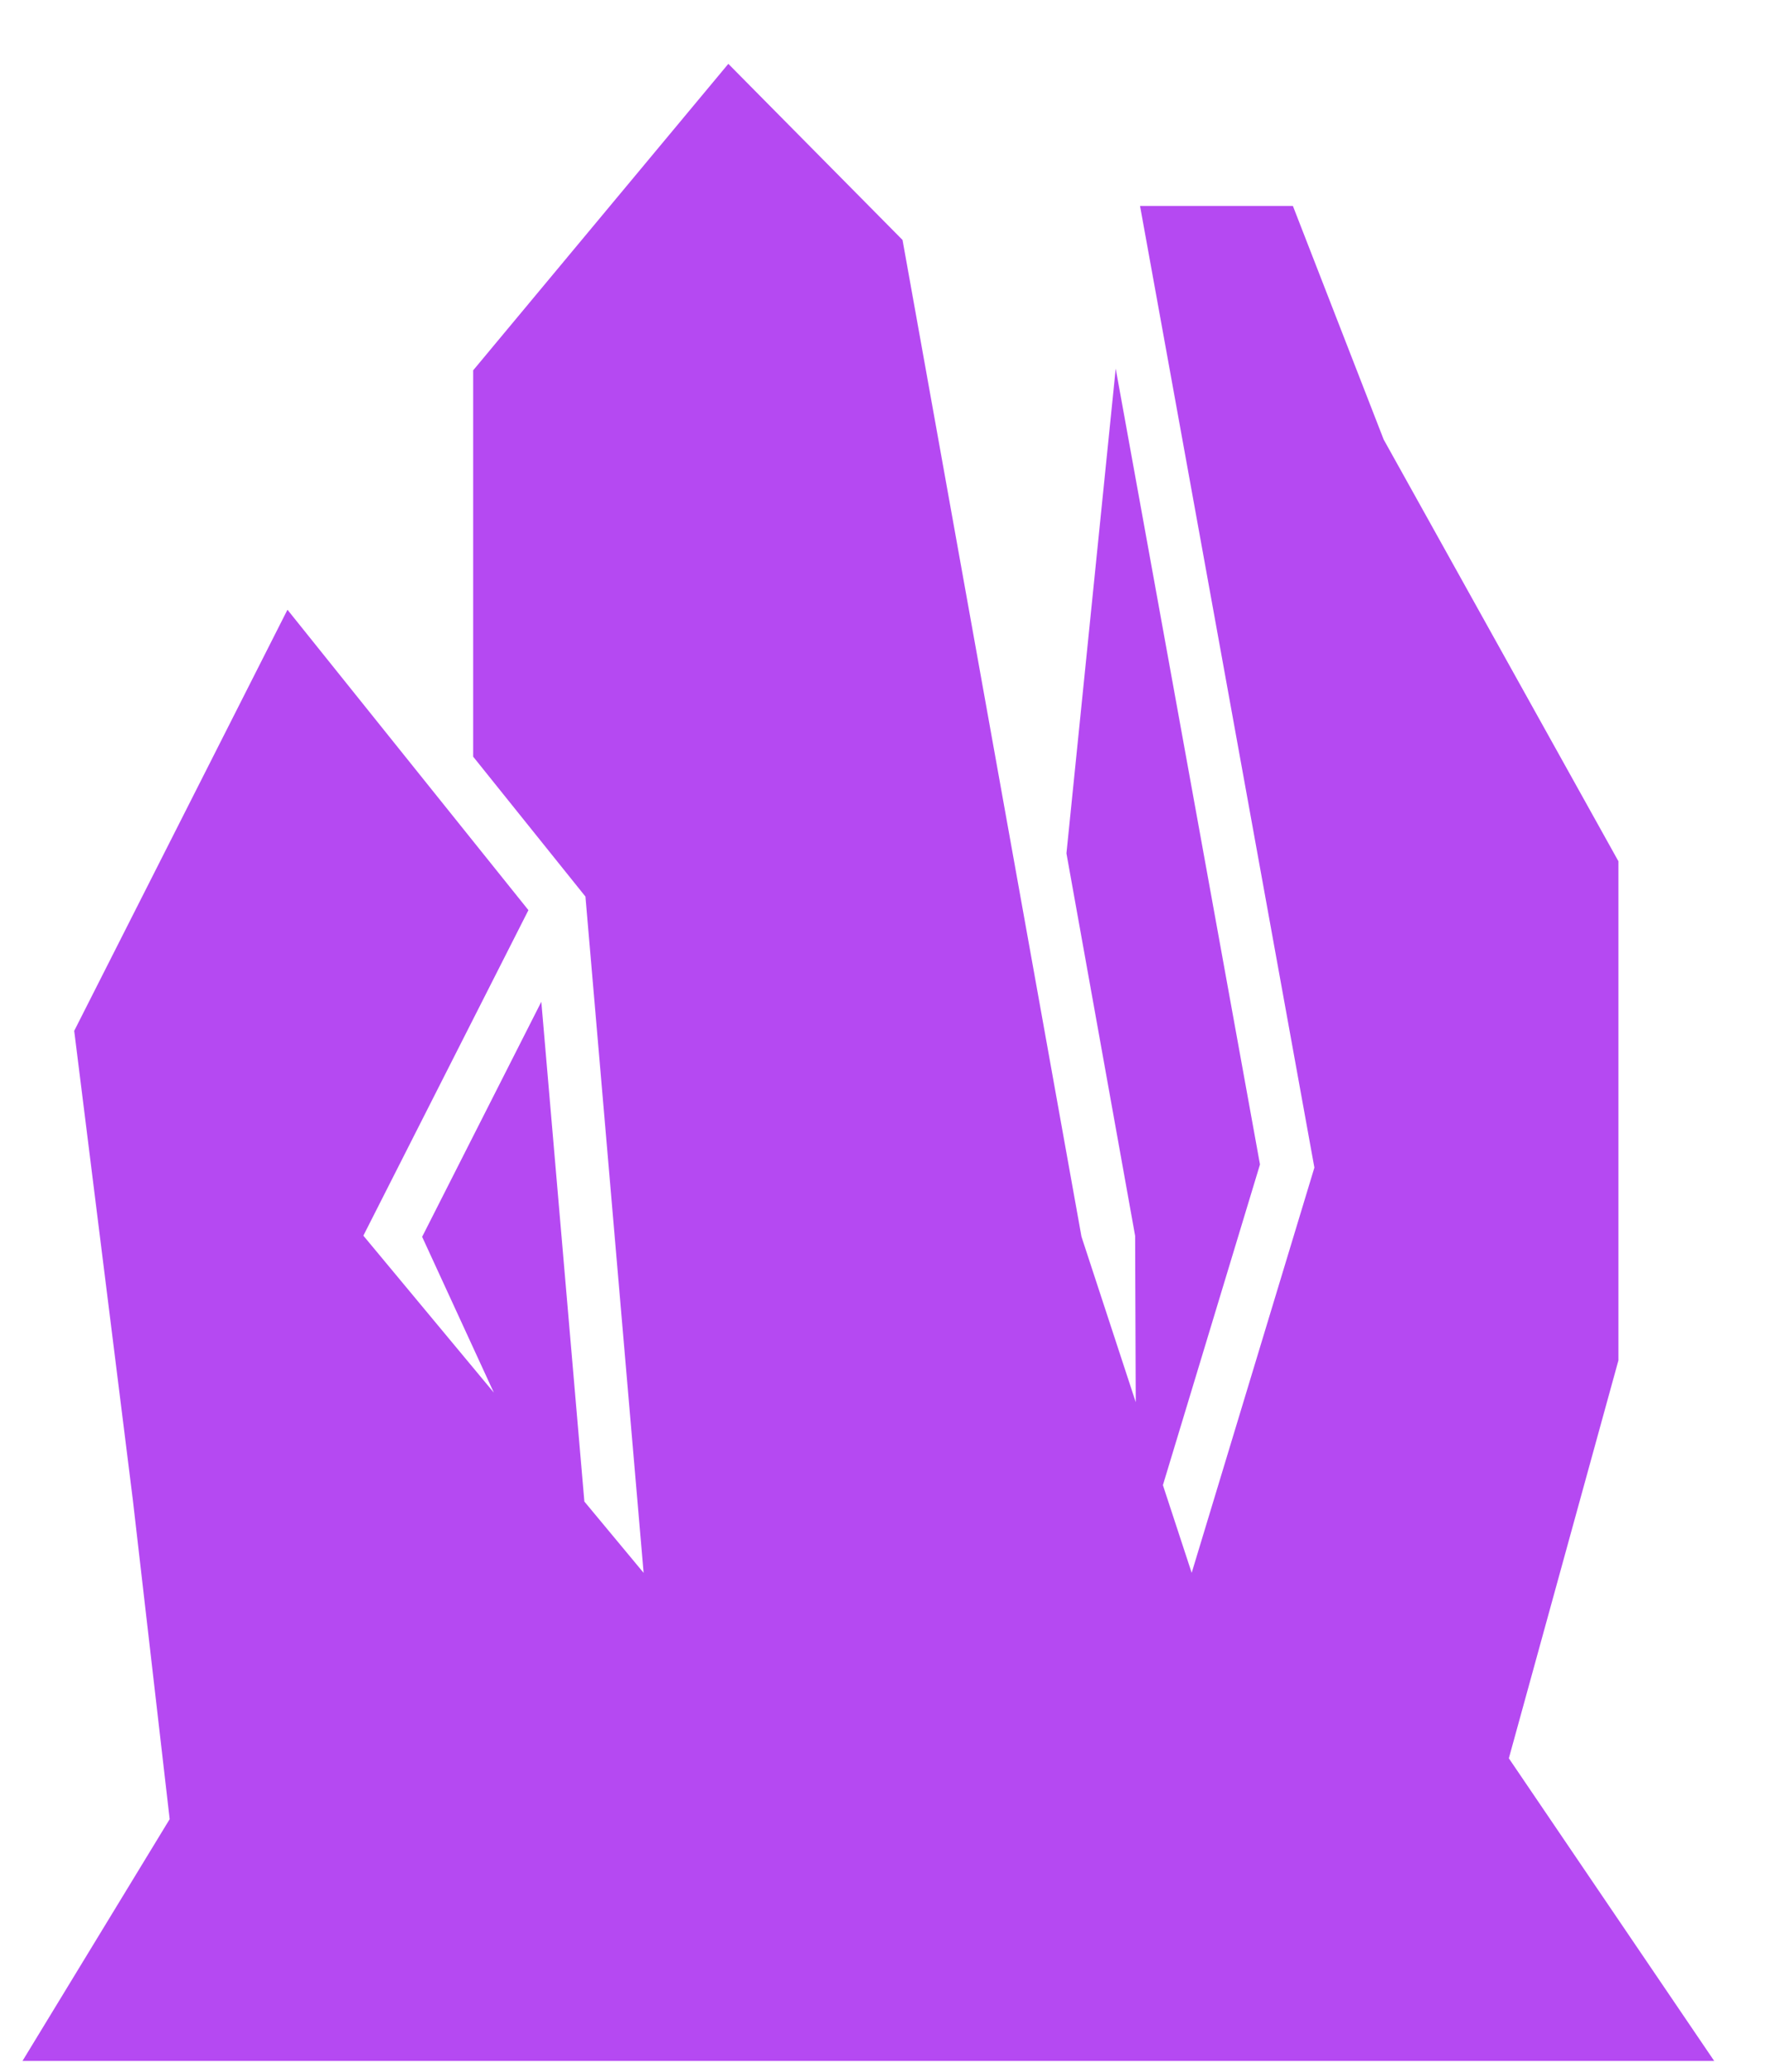 <svg width="23" height="27" viewBox="0 0 23 27" fill="none" xmlns="http://www.w3.org/2000/svg">
<path d="M22.338 26.858L19.662 22.914L21.09 17.728V11.224L18.031 5.728L16.848 2.684H14.856L17.128 15.216L15.529 20.497L15.154 19.354L16.419 15.175L14.539 4.804L13.897 11.121L14.792 16.105L14.8 18.273L14.093 16.116L11.761 3.127L9.491 0.832L6.166 4.826V9.861L7.629 11.684L8.387 20.497L7.615 19.568L7.054 13.055L5.501 16.118L6.435 18.148L4.735 16.103L6.886 11.861L3.746 7.946L0.967 13.434L1.731 19.546L2.211 23.707L0.293 26.858H22.338Z" fill="#B549F2"/>
</svg>
